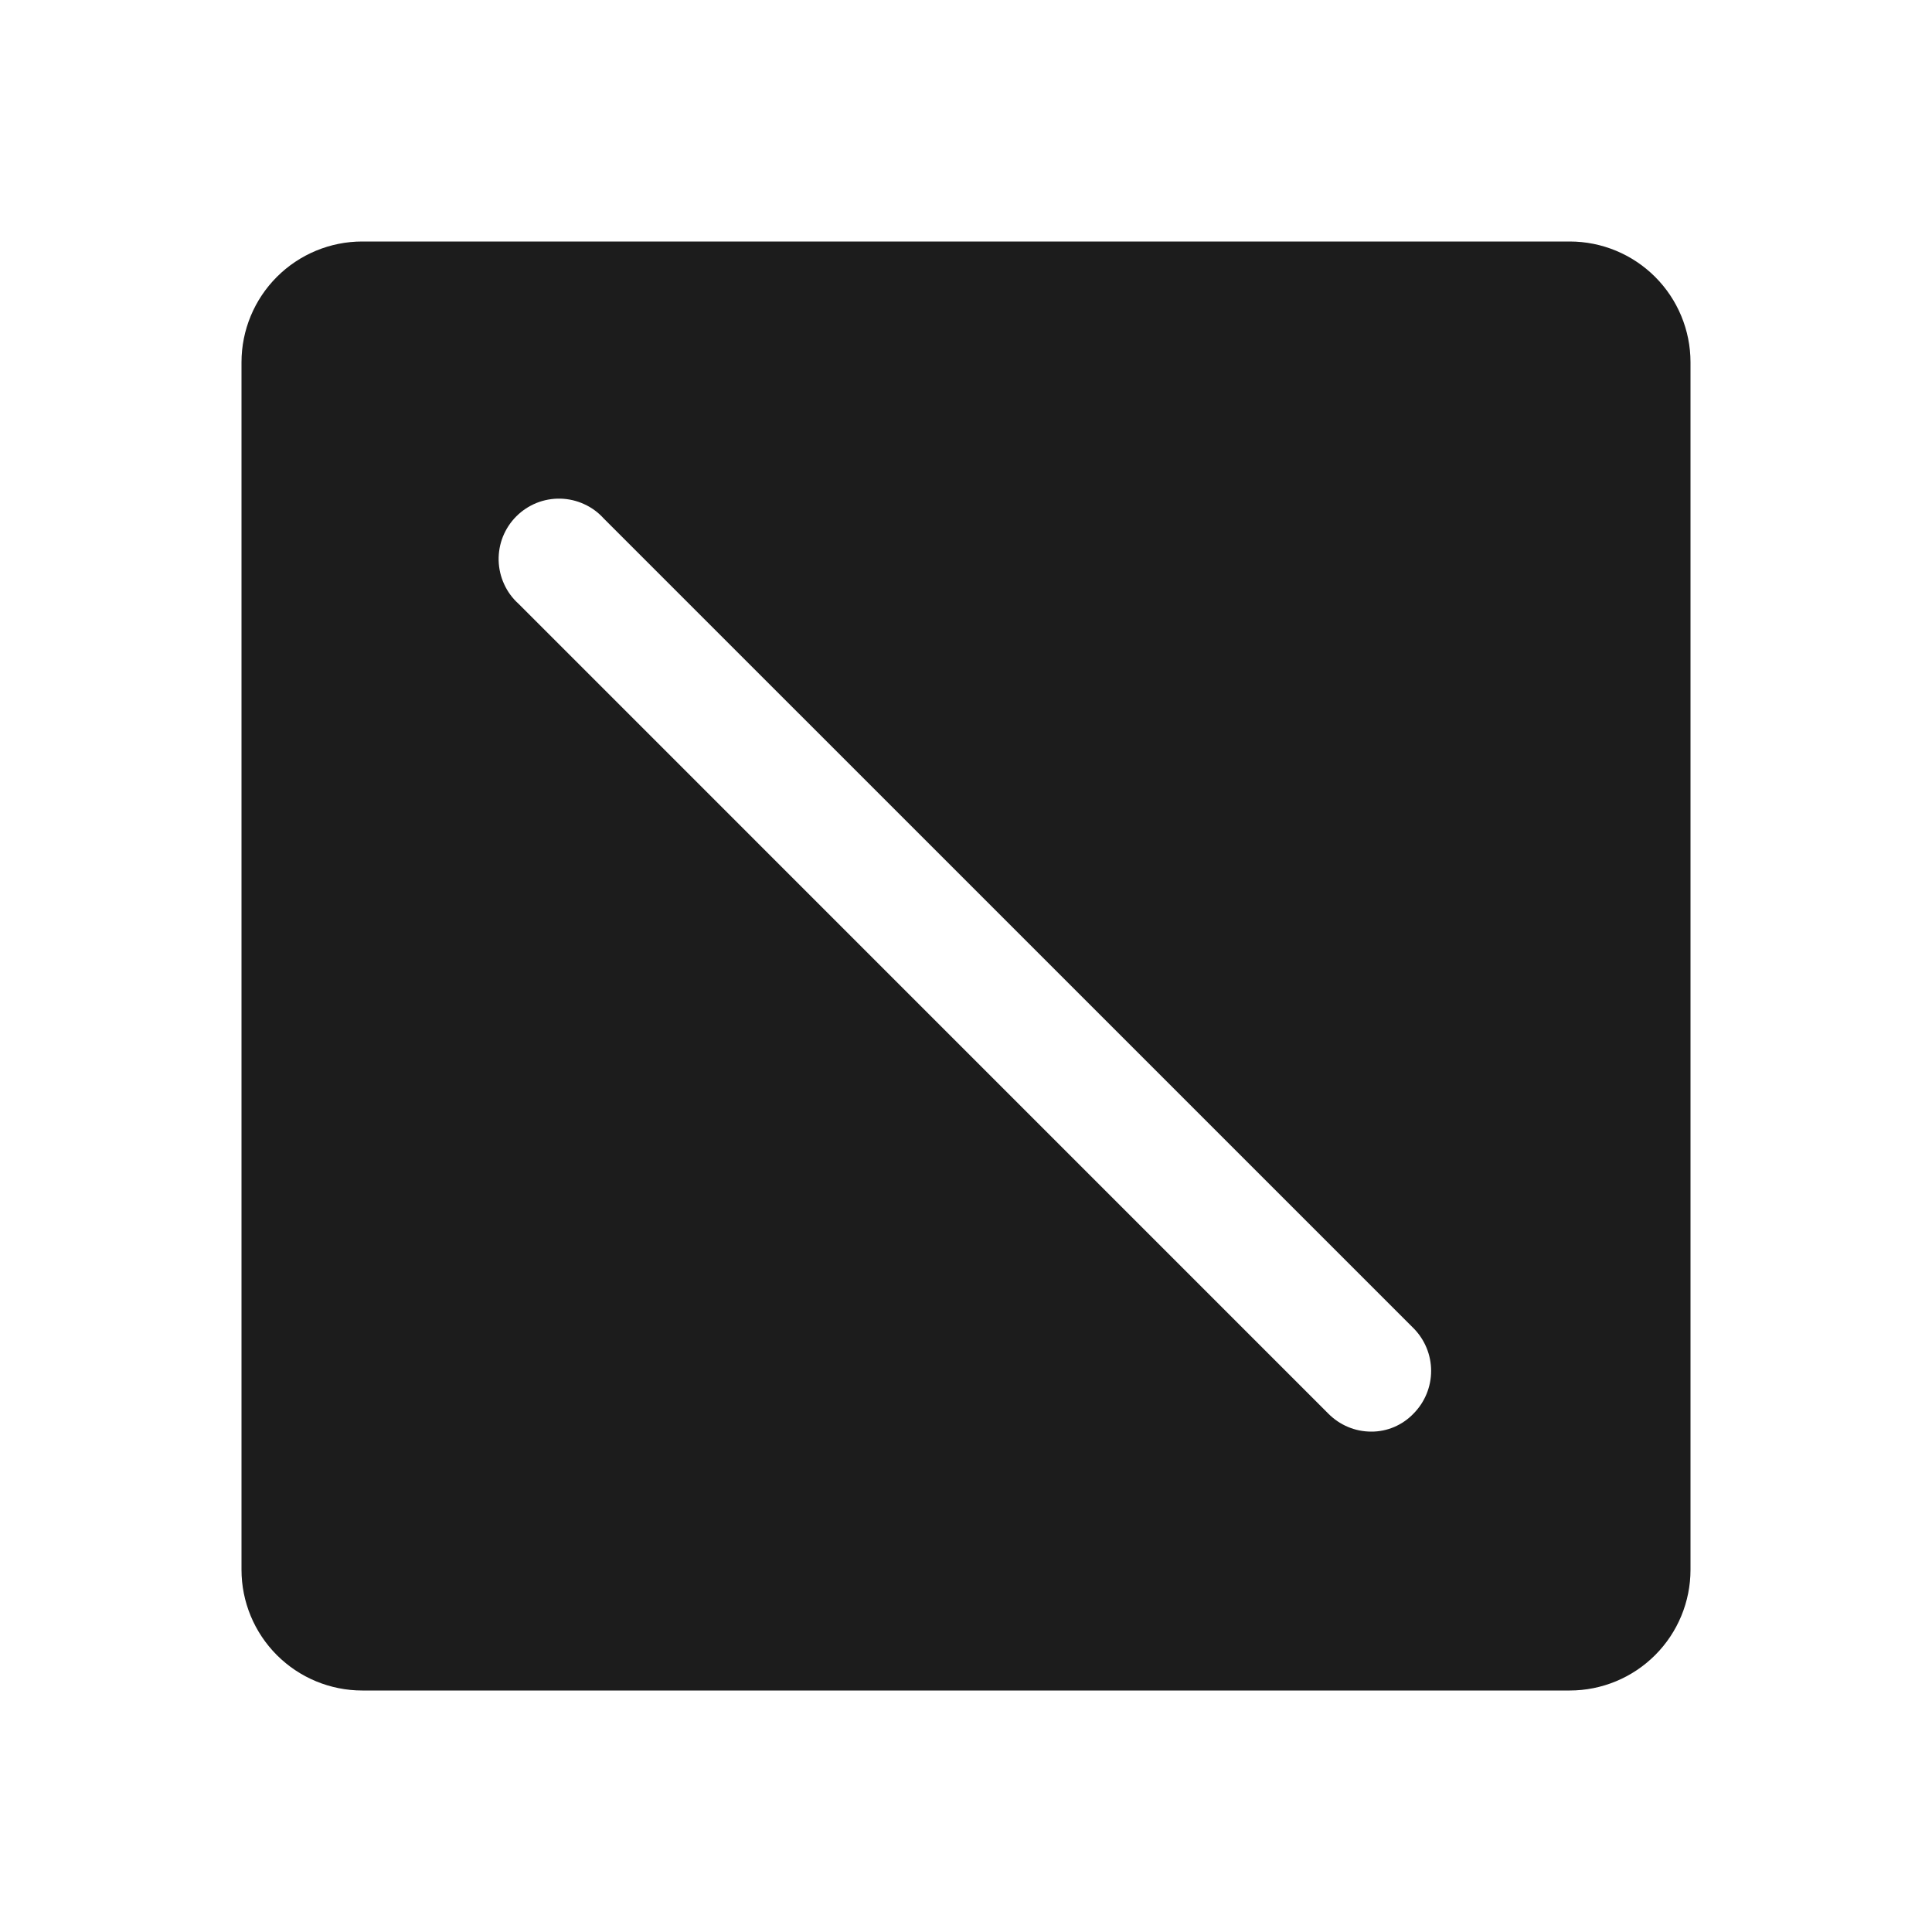 <svg width="32" height="32" viewBox="0 0 32 32" fill="none" xmlns="http://www.w3.org/2000/svg">
<path d="M26 4H6C5.47 4 4.961 4.211 4.586 4.586C4.211 4.961 4 5.47 4 6V26C4 26.53 4.211 27.039 4.586 27.414C4.961 27.789 5.47 28 6 28H26C26.53 28 27.039 27.789 27.414 27.414C27.789 27.039 28 26.53 28 26V6C28 5.47 27.789 4.961 27.414 4.586C27.039 4.211 26.53 4 26 4ZM23.413 23.413C23.322 23.508 23.214 23.583 23.093 23.635C22.973 23.686 22.843 23.713 22.712 23.712C22.58 23.712 22.448 23.686 22.326 23.634C22.204 23.583 22.093 23.507 22 23.413L8.588 10C8.487 9.909 8.406 9.799 8.35 9.675C8.293 9.552 8.263 9.419 8.259 9.284C8.256 9.148 8.28 9.013 8.33 8.888C8.381 8.762 8.456 8.648 8.552 8.552C8.648 8.456 8.762 8.381 8.888 8.33C9.013 8.28 9.148 8.256 9.284 8.259C9.419 8.263 9.552 8.293 9.675 8.35C9.799 8.406 9.909 8.487 10 8.588L23.413 22C23.599 22.188 23.704 22.442 23.704 22.706C23.704 22.971 23.599 23.225 23.413 23.413Z" fill="#1C1C1C"/>
</svg>
